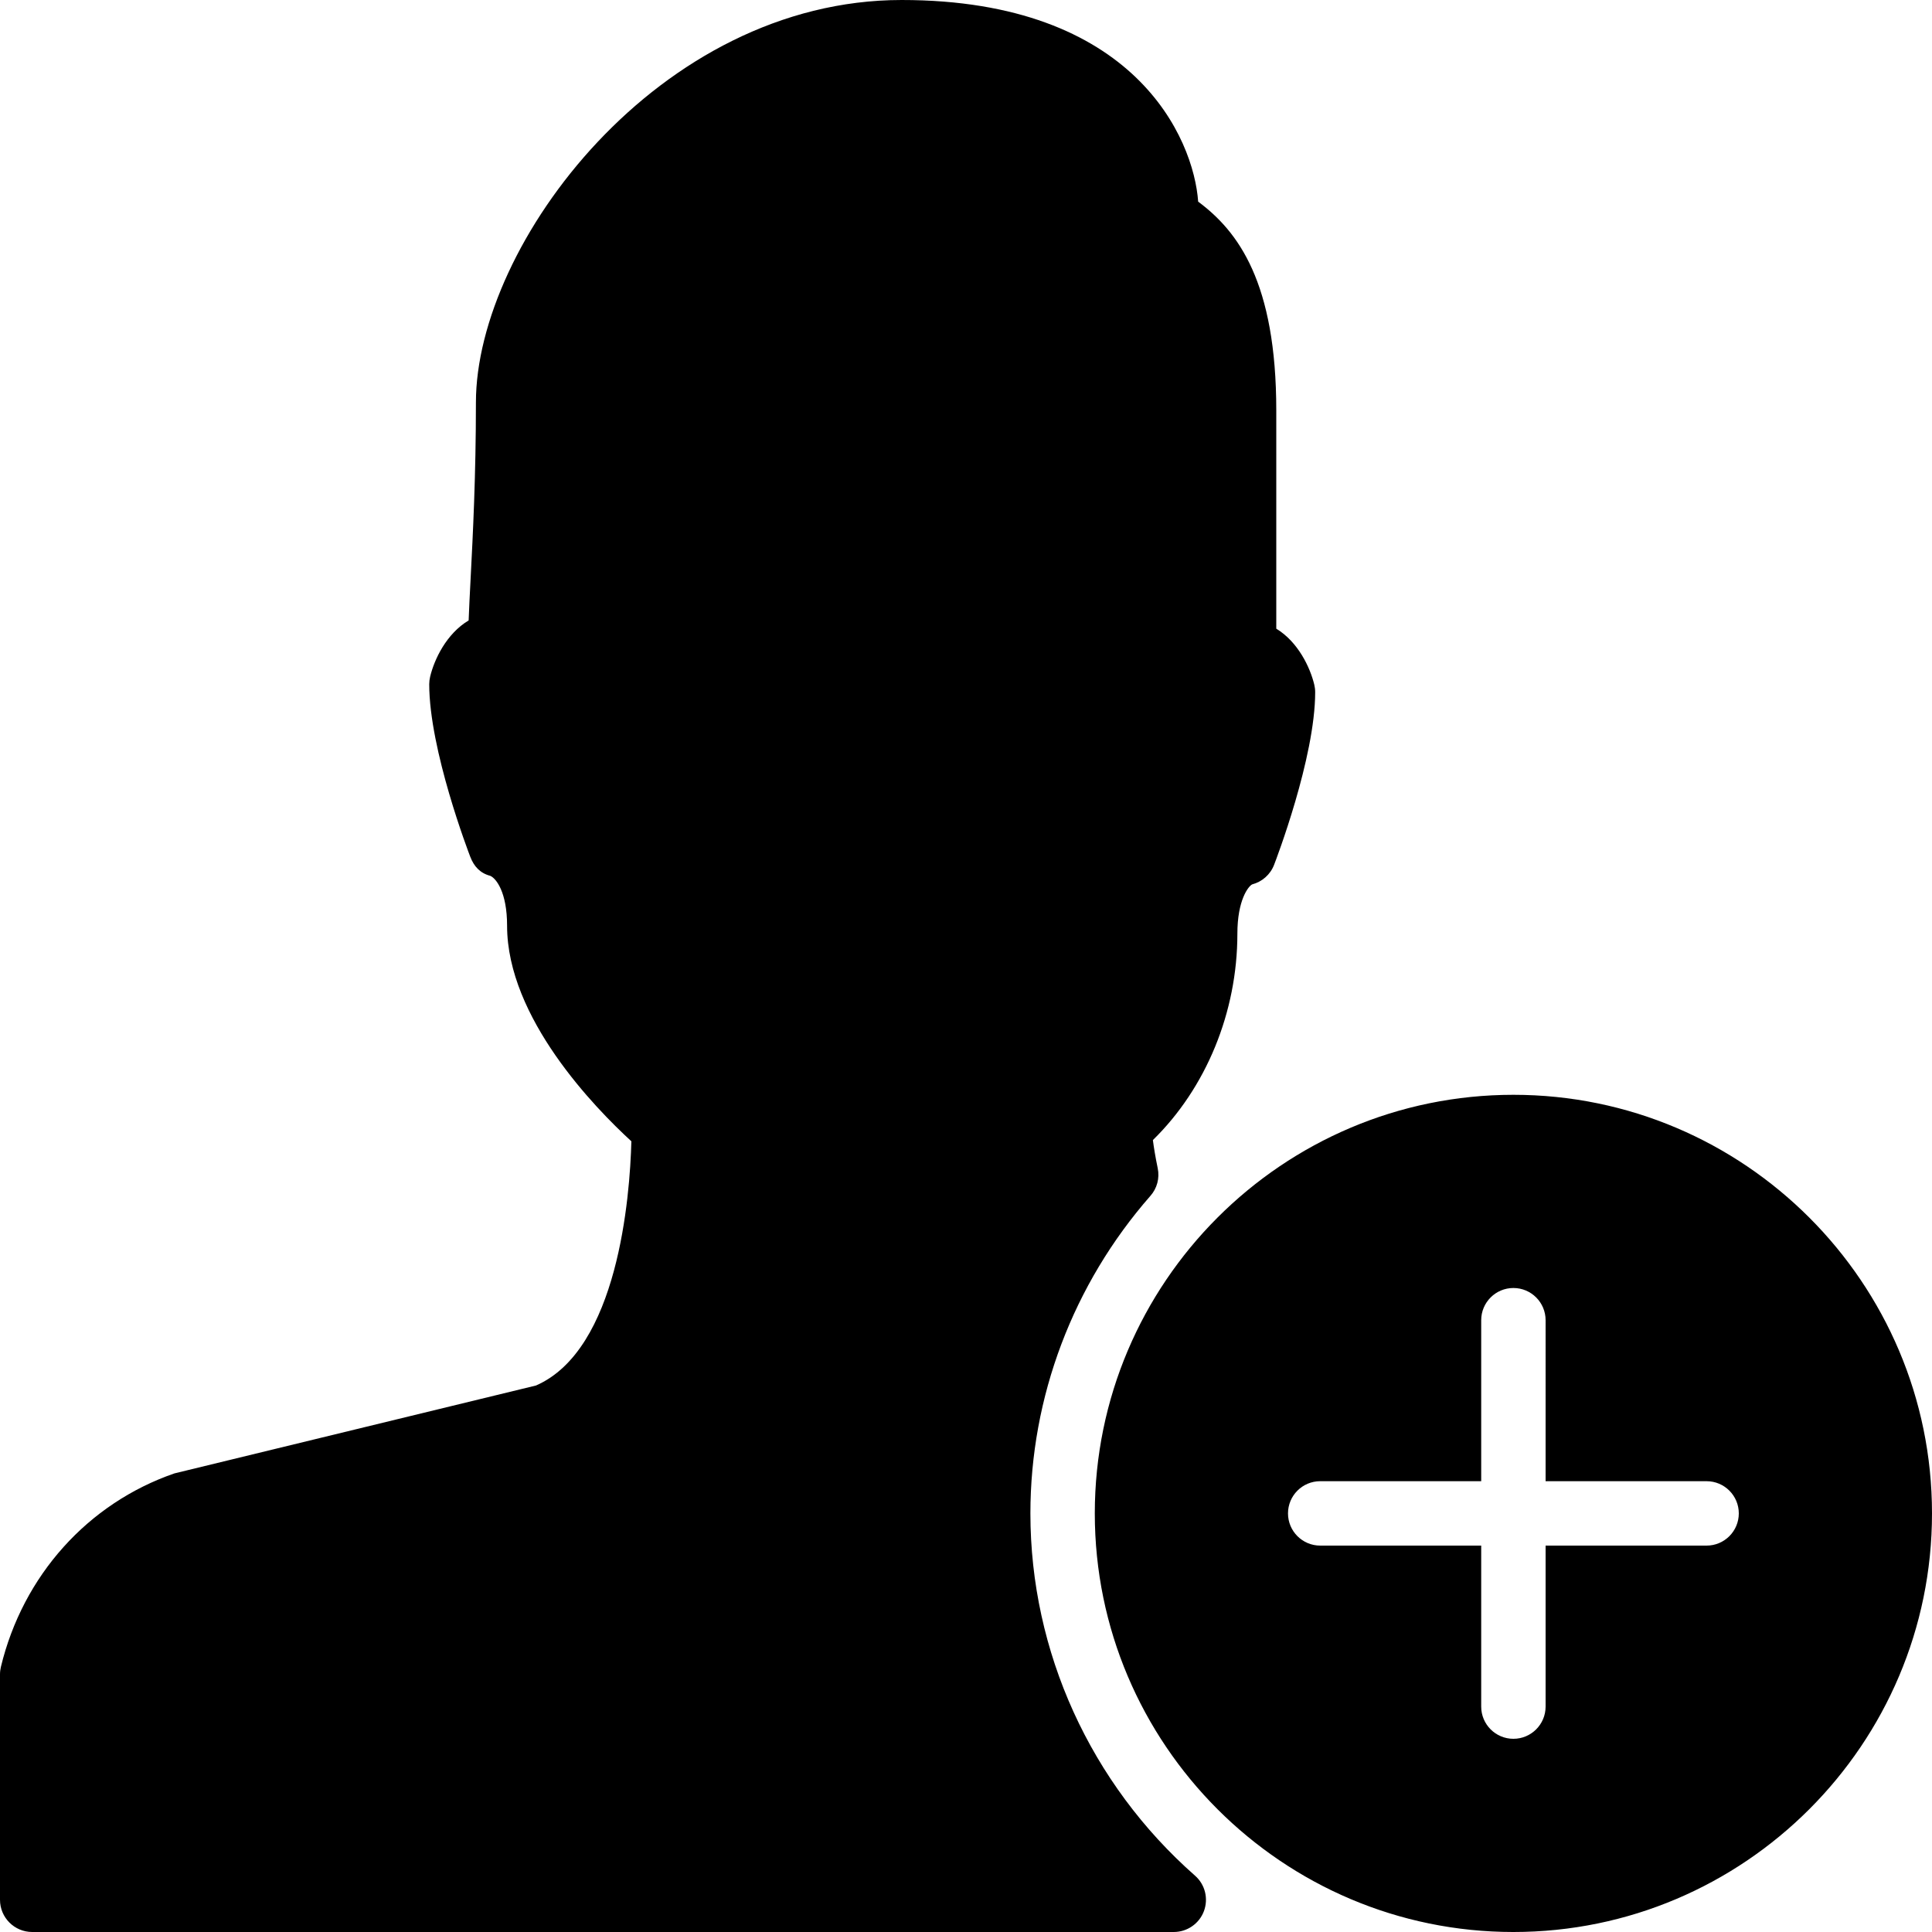 <?xml version="1.0" encoding="iso-8859-1"?>
<!-- Generator: Adobe Illustrator 19.0.0, SVG Export Plug-In . SVG Version: 6.00 Build 0)  -->
<svg version="1.1" id="Layer_1" xmlns="http://www.w3.org/2000/svg" xmlns:xlink="http://www.w3.org/1999/xlink" x="0px" y="0px"
	 viewBox="0 0 30 30" style="enable-background:new 0 0 30 30;" xml:space="preserve">
<g>
	<g>
		<path d="M16,23.5c0-1.808,0.662-3.559,1.863-4.93c0.104-0.117,0.146-0.276,0.114-0.43c-0.038-0.183-0.061-0.329-0.075-0.437
			c0.825-0.807,1.312-1.984,1.312-3.204c0-0.523,0.17-0.736,0.229-0.766c0.156-0.041,0.283-0.153,0.341-0.304
			c0.026-0.067,0.638-1.662,0.638-2.681c0-0.04-0.005-0.079-0.014-0.117c-0.064-0.266-0.25-0.662-0.59-0.869V6.375
			c0-1.993-0.593-2.783-1.213-3.244C18.536,2.157,17.625,0,14,0c-3.771,0-6.61,3.792-6.61,6.25c0,1.134-0.047,2.055-0.082,2.728
			C7.295,9.226,7.284,9.444,7.277,9.634c-0.346,0.207-0.534,0.606-0.598,0.874c-0.009,0.038-0.014,0.078-0.014,0.117
			c0,1.019,0.612,2.613,0.638,2.681c0.058,0.15,0.154,0.253,0.31,0.294c0.09,0.039,0.261,0.252,0.261,0.775
			c0,1.43,1.366,2.83,1.93,3.347c-0.023,0.866-0.208,3.236-1.481,3.792l-5.615,1.365c-1.345,0.465-2.352,1.587-2.694,3.004
			C0.005,25.921,0,25.96,0,26v3.5C0,29.776,0.224,30,0.5,30h17.726c0.208,0,0.395-0.129,0.468-0.323
			c0.073-0.195,0.019-0.415-0.138-0.552C16.932,27.695,16,25.646,16,23.5z M23.5,17c-3.584,0-6.5,2.916-6.5,6.5s2.916,6.5,6.5,6.5
			s6.5-2.916,6.5-6.5S27.084,17,23.5,17z M26.5,24H24v2.5c0,0.276-0.224,0.5-0.5,0.5S23,26.776,23,26.5V24h-2.5
			c-0.276,0-0.5-0.224-0.5-0.5s0.224-0.5,0.5-0.5H23v-2.5c0-0.276,0.224-0.5,0.5-0.5s0.5,0.224,0.5,0.5V23h2.5
			c0.276,0,0.5,0.224,0.5,0.5S26.776,24,26.5,24z"/>
	</g>
</g>
</svg>
